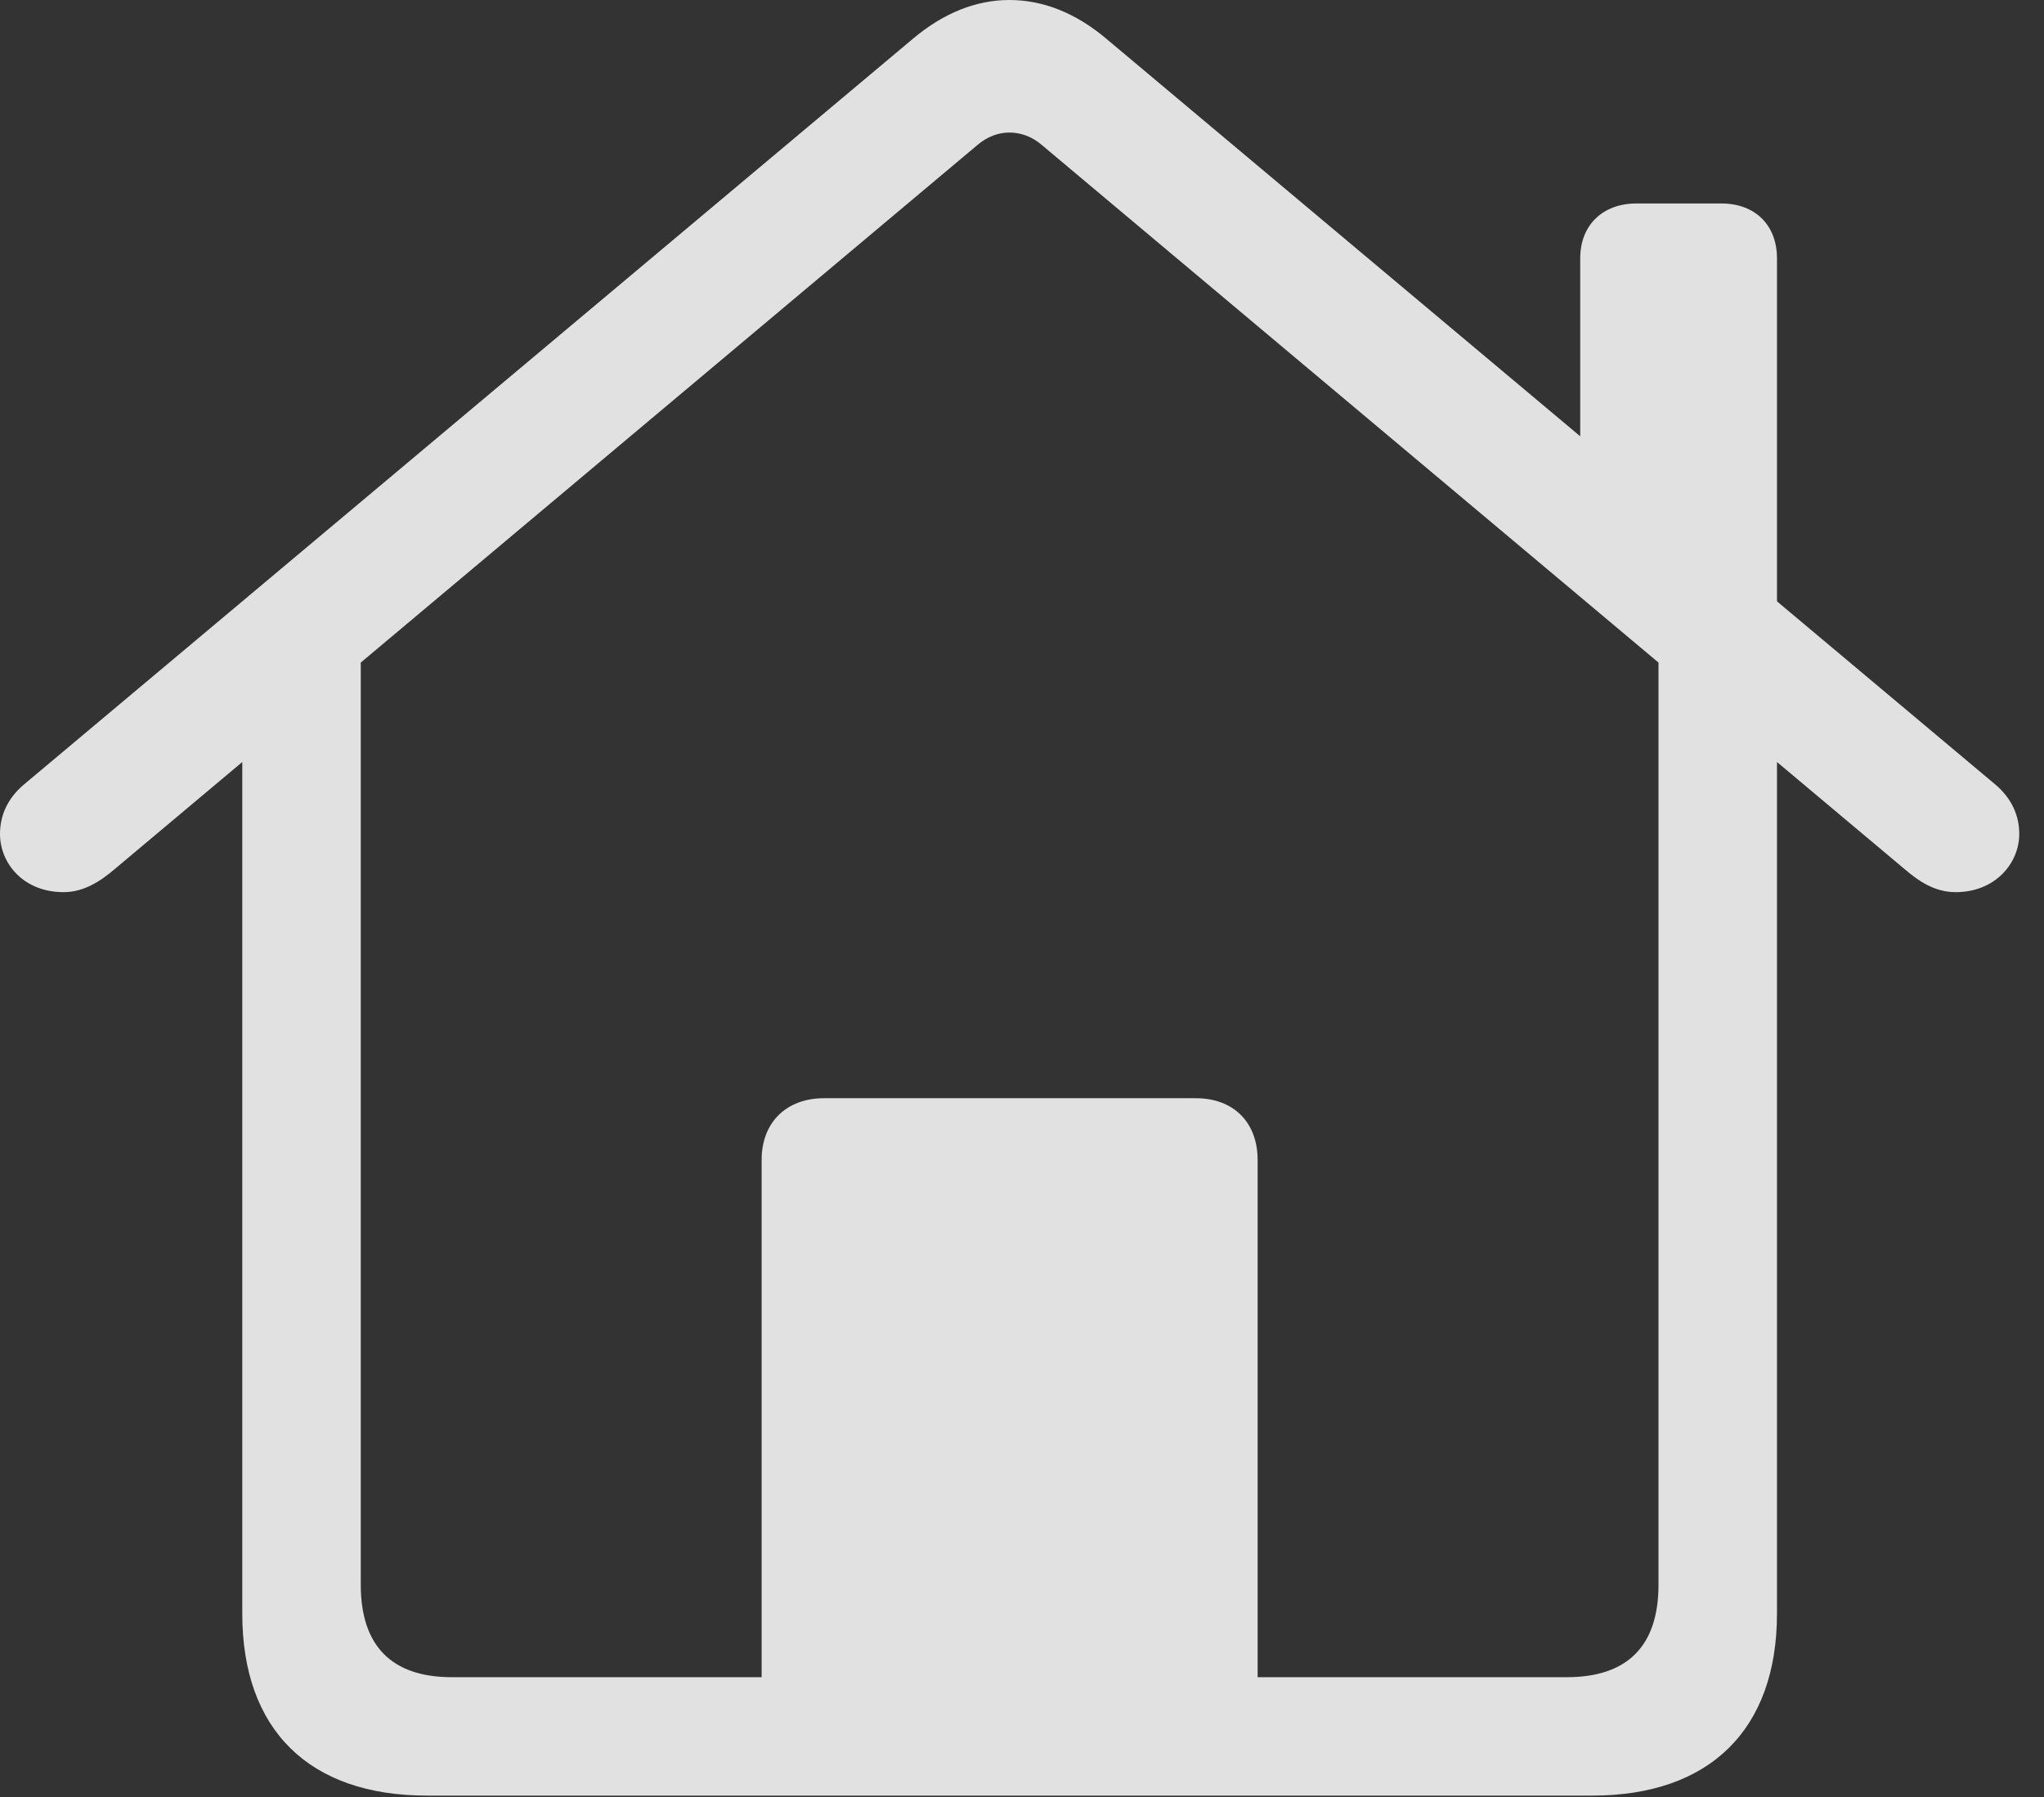 <?xml version="1.0" encoding="UTF-8"?>
<!--Generator: Apple Native CoreSVG 326-->
<!DOCTYPE svg
PUBLIC "-//W3C//DTD SVG 1.1//EN"
       "http://www.w3.org/Graphics/SVG/1.1/DTD/svg11.dtd">
<svg version="1.1" xmlns="http://www.w3.org/2000/svg" xmlns:xlink="http://www.w3.org/1999/xlink" viewBox="0 0 29.824 26.221">
 <rect x="0" y="0" width="29.824" height="26.221" fill="#333333" stroke="none"/>
 <g>
  <rect height="26.221" opacity="0" width="29.824" x="0" y="0"/>
  <path d="M11.113 25.107L18.35 25.107L18.35 16.924C18.35 16.377 17.998 16.025 17.451 16.025L12.021 16.025C11.475 16.025 11.113 16.377 11.113 16.924ZM0.928 13.018C1.221 13.018 1.465 12.861 1.68 12.676L14.258 2.119C14.404 1.992 14.57 1.934 14.727 1.934C14.893 1.934 15.059 1.992 15.205 2.119L27.783 12.676C27.998 12.861 28.232 13.018 28.535 13.018C29.111 13.018 29.463 12.598 29.463 12.168C29.463 11.904 29.355 11.65 29.111 11.445L16.143 0.566C15.693 0.186 15.215 0 14.727 0C14.248 0 13.77 0.186 13.32 0.566L0.352 11.445C0.107 11.65 0 11.904 0 12.168C0 12.598 0.342 13.018 0.928 13.018ZM23.057 6.904L25.928 9.326L25.928 3.77C25.928 3.281 25.605 2.969 25.117 2.969L23.877 2.969C23.389 2.969 23.057 3.281 23.057 3.77ZM6.23 26.201L23.232 26.201C24.951 26.201 25.928 25.234 25.928 23.545L25.928 9.619L24.199 8.418L24.199 23.125C24.199 24.014 23.75 24.473 22.861 24.473L6.592 24.473C5.713 24.473 5.264 24.014 5.264 23.125L5.264 8.438L3.535 9.619L3.535 23.545C3.535 25.244 4.512 26.201 6.23 26.201Z" fill="white" fill-opacity="0.85"/>
 </g>
</svg>
